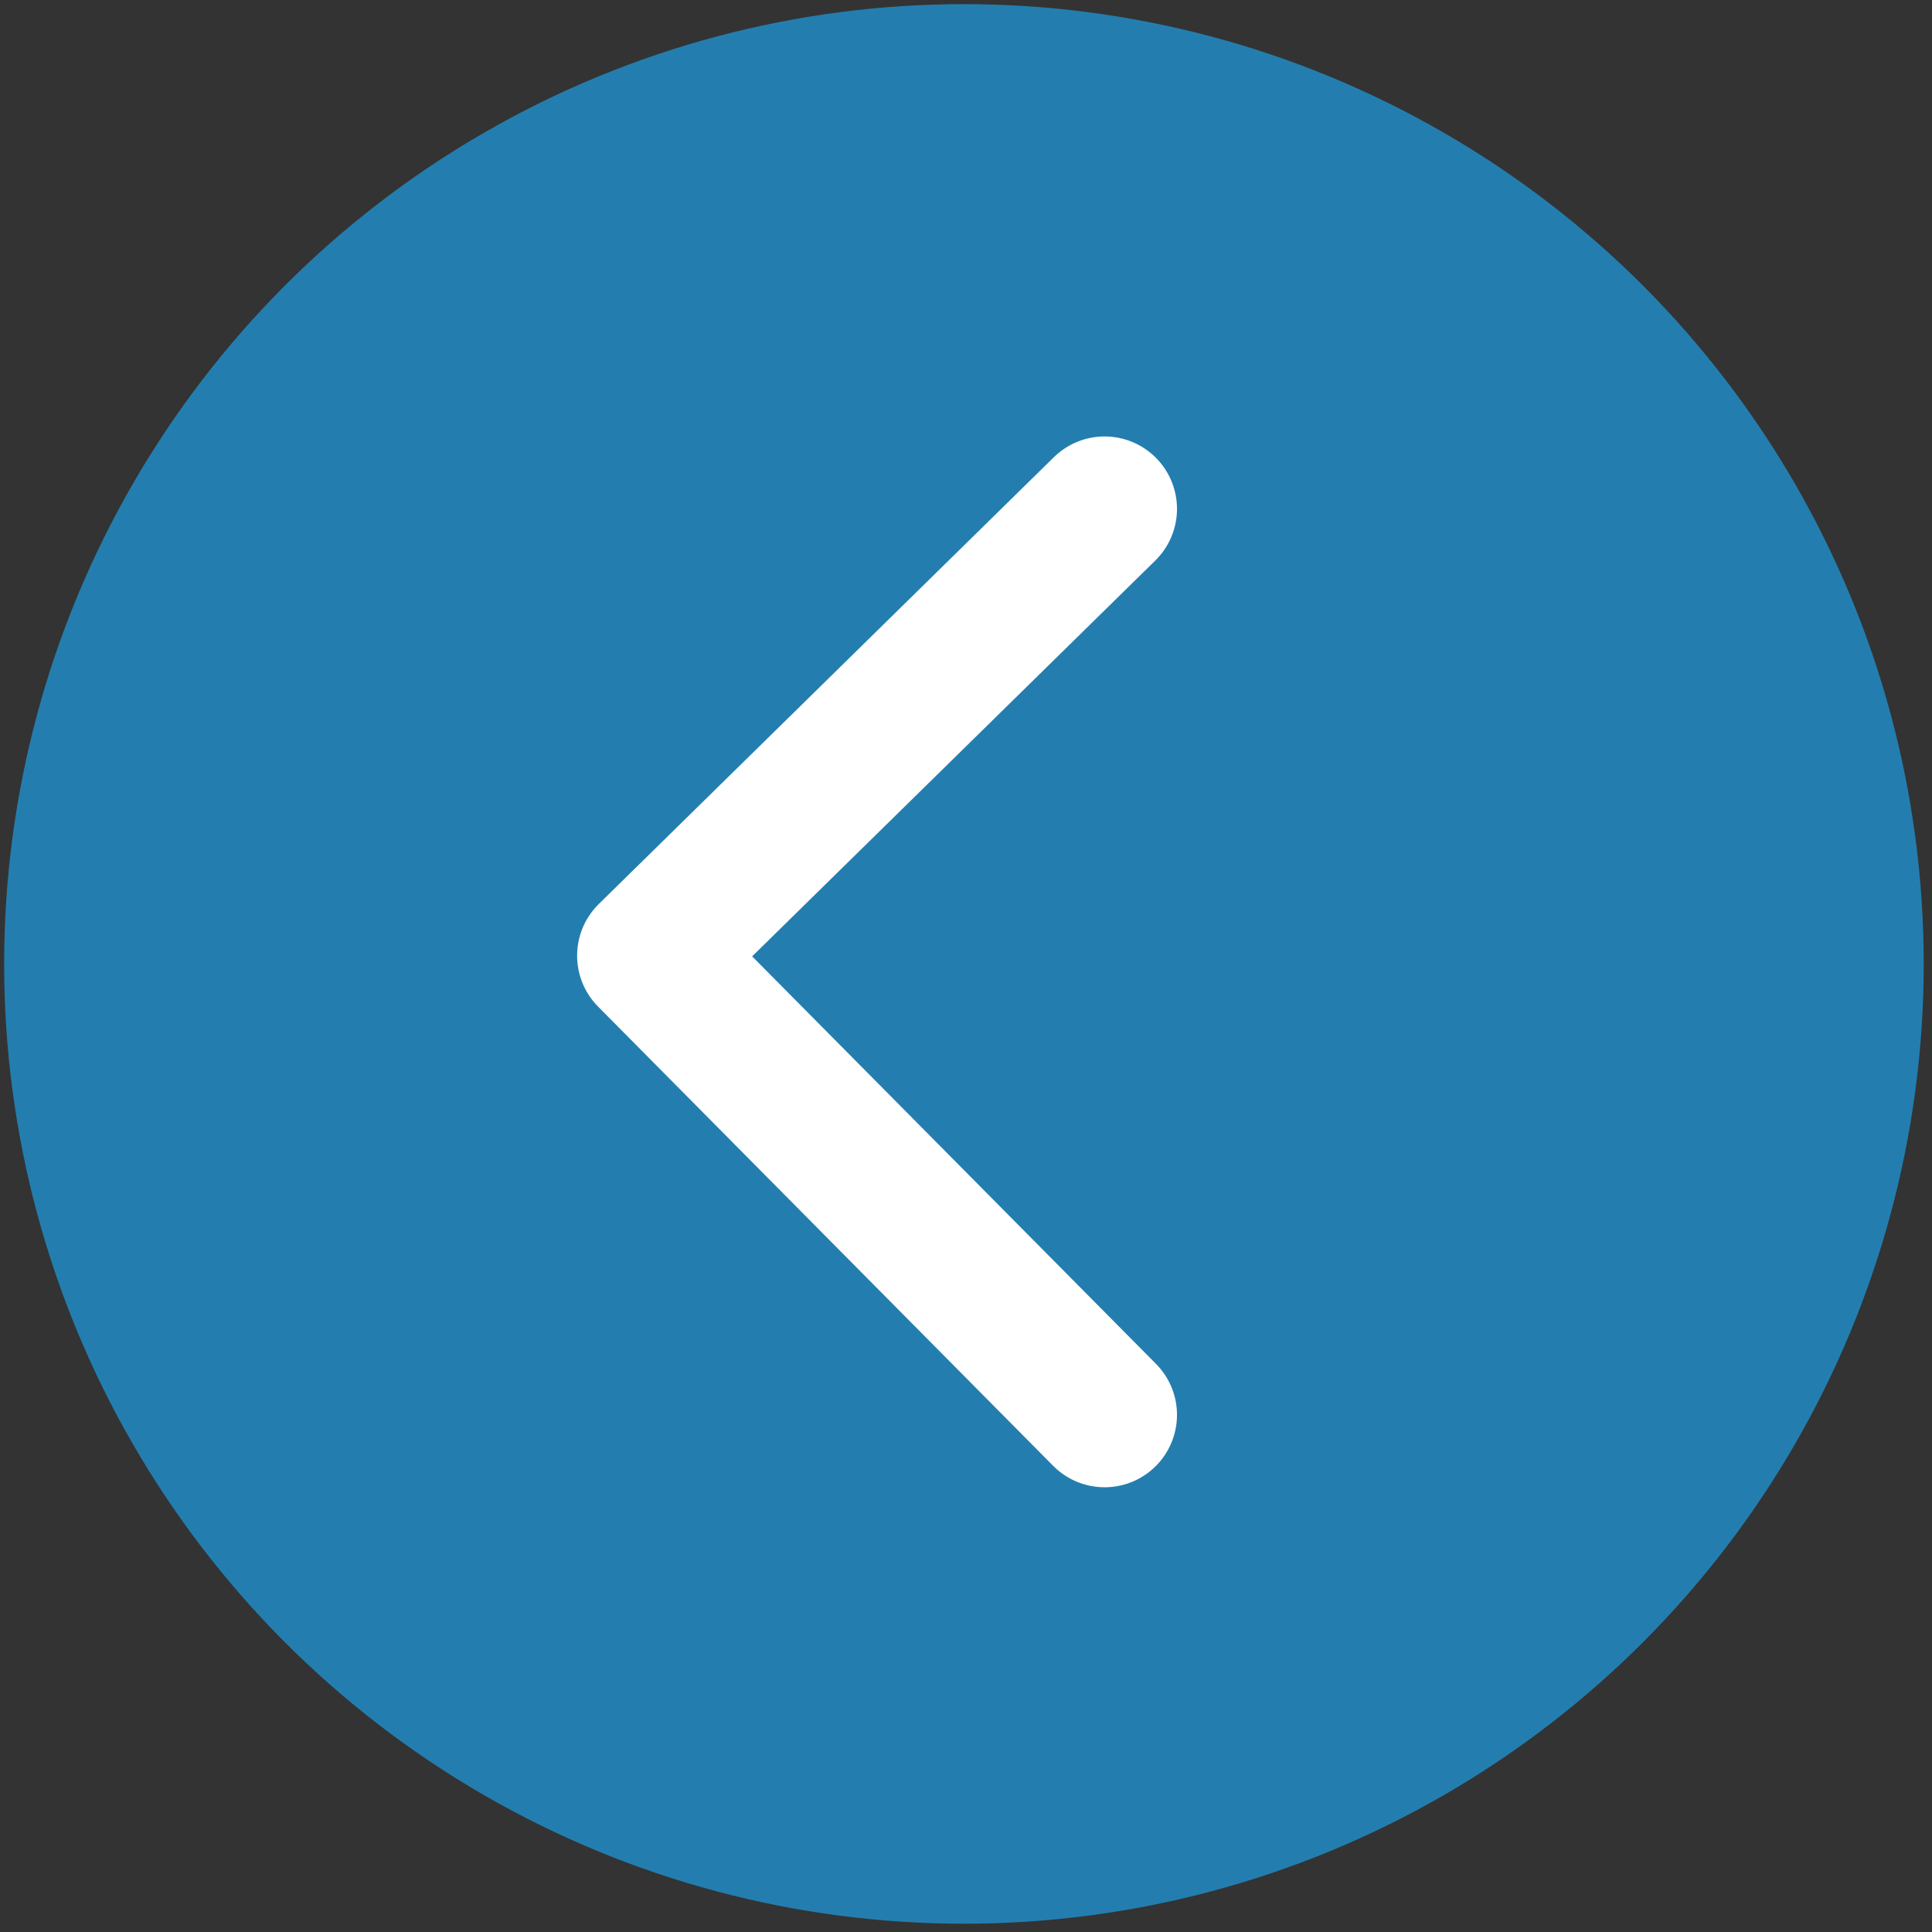 <?xml version="1.0" encoding="utf-8"?>
<!-- Generator: Adobe Illustrator 27.8.1, SVG Export Plug-In . SVG Version: 6.00 Build 0)  -->
<svg version="1.1" id="Layer_1" xmlns="http://www.w3.org/2000/svg" xmlns:xlink="http://www.w3.org/1999/xlink" x="0px" y="0px"
	 viewBox="0 0 46.7 46.7" style="enable-background:new 0 0 46.7 46.7;" xml:space="preserve">
<rect x="0" y="0" width="46.7" height="46.7" fill="#333333" stroke="none"/>
<style type="text/css">
	.st0{fill:#237EAF;stroke:#237EAF;stroke-width:2;stroke-linejoin:round;stroke-miterlimit:10;}
	.st1{fill:none;stroke:#FFFFFF;stroke-width:3.5;stroke-linecap:round;stroke-linejoin:round;stroke-miterlimit:10;}
</style>
<g>
	<circle class="st0" cx="23.3" cy="23.3" r="22.2"/>
</g>
<polyline class="st1" points="26.7,34.2 15.7,23.1 26.7,12.3 "/>
</svg>
